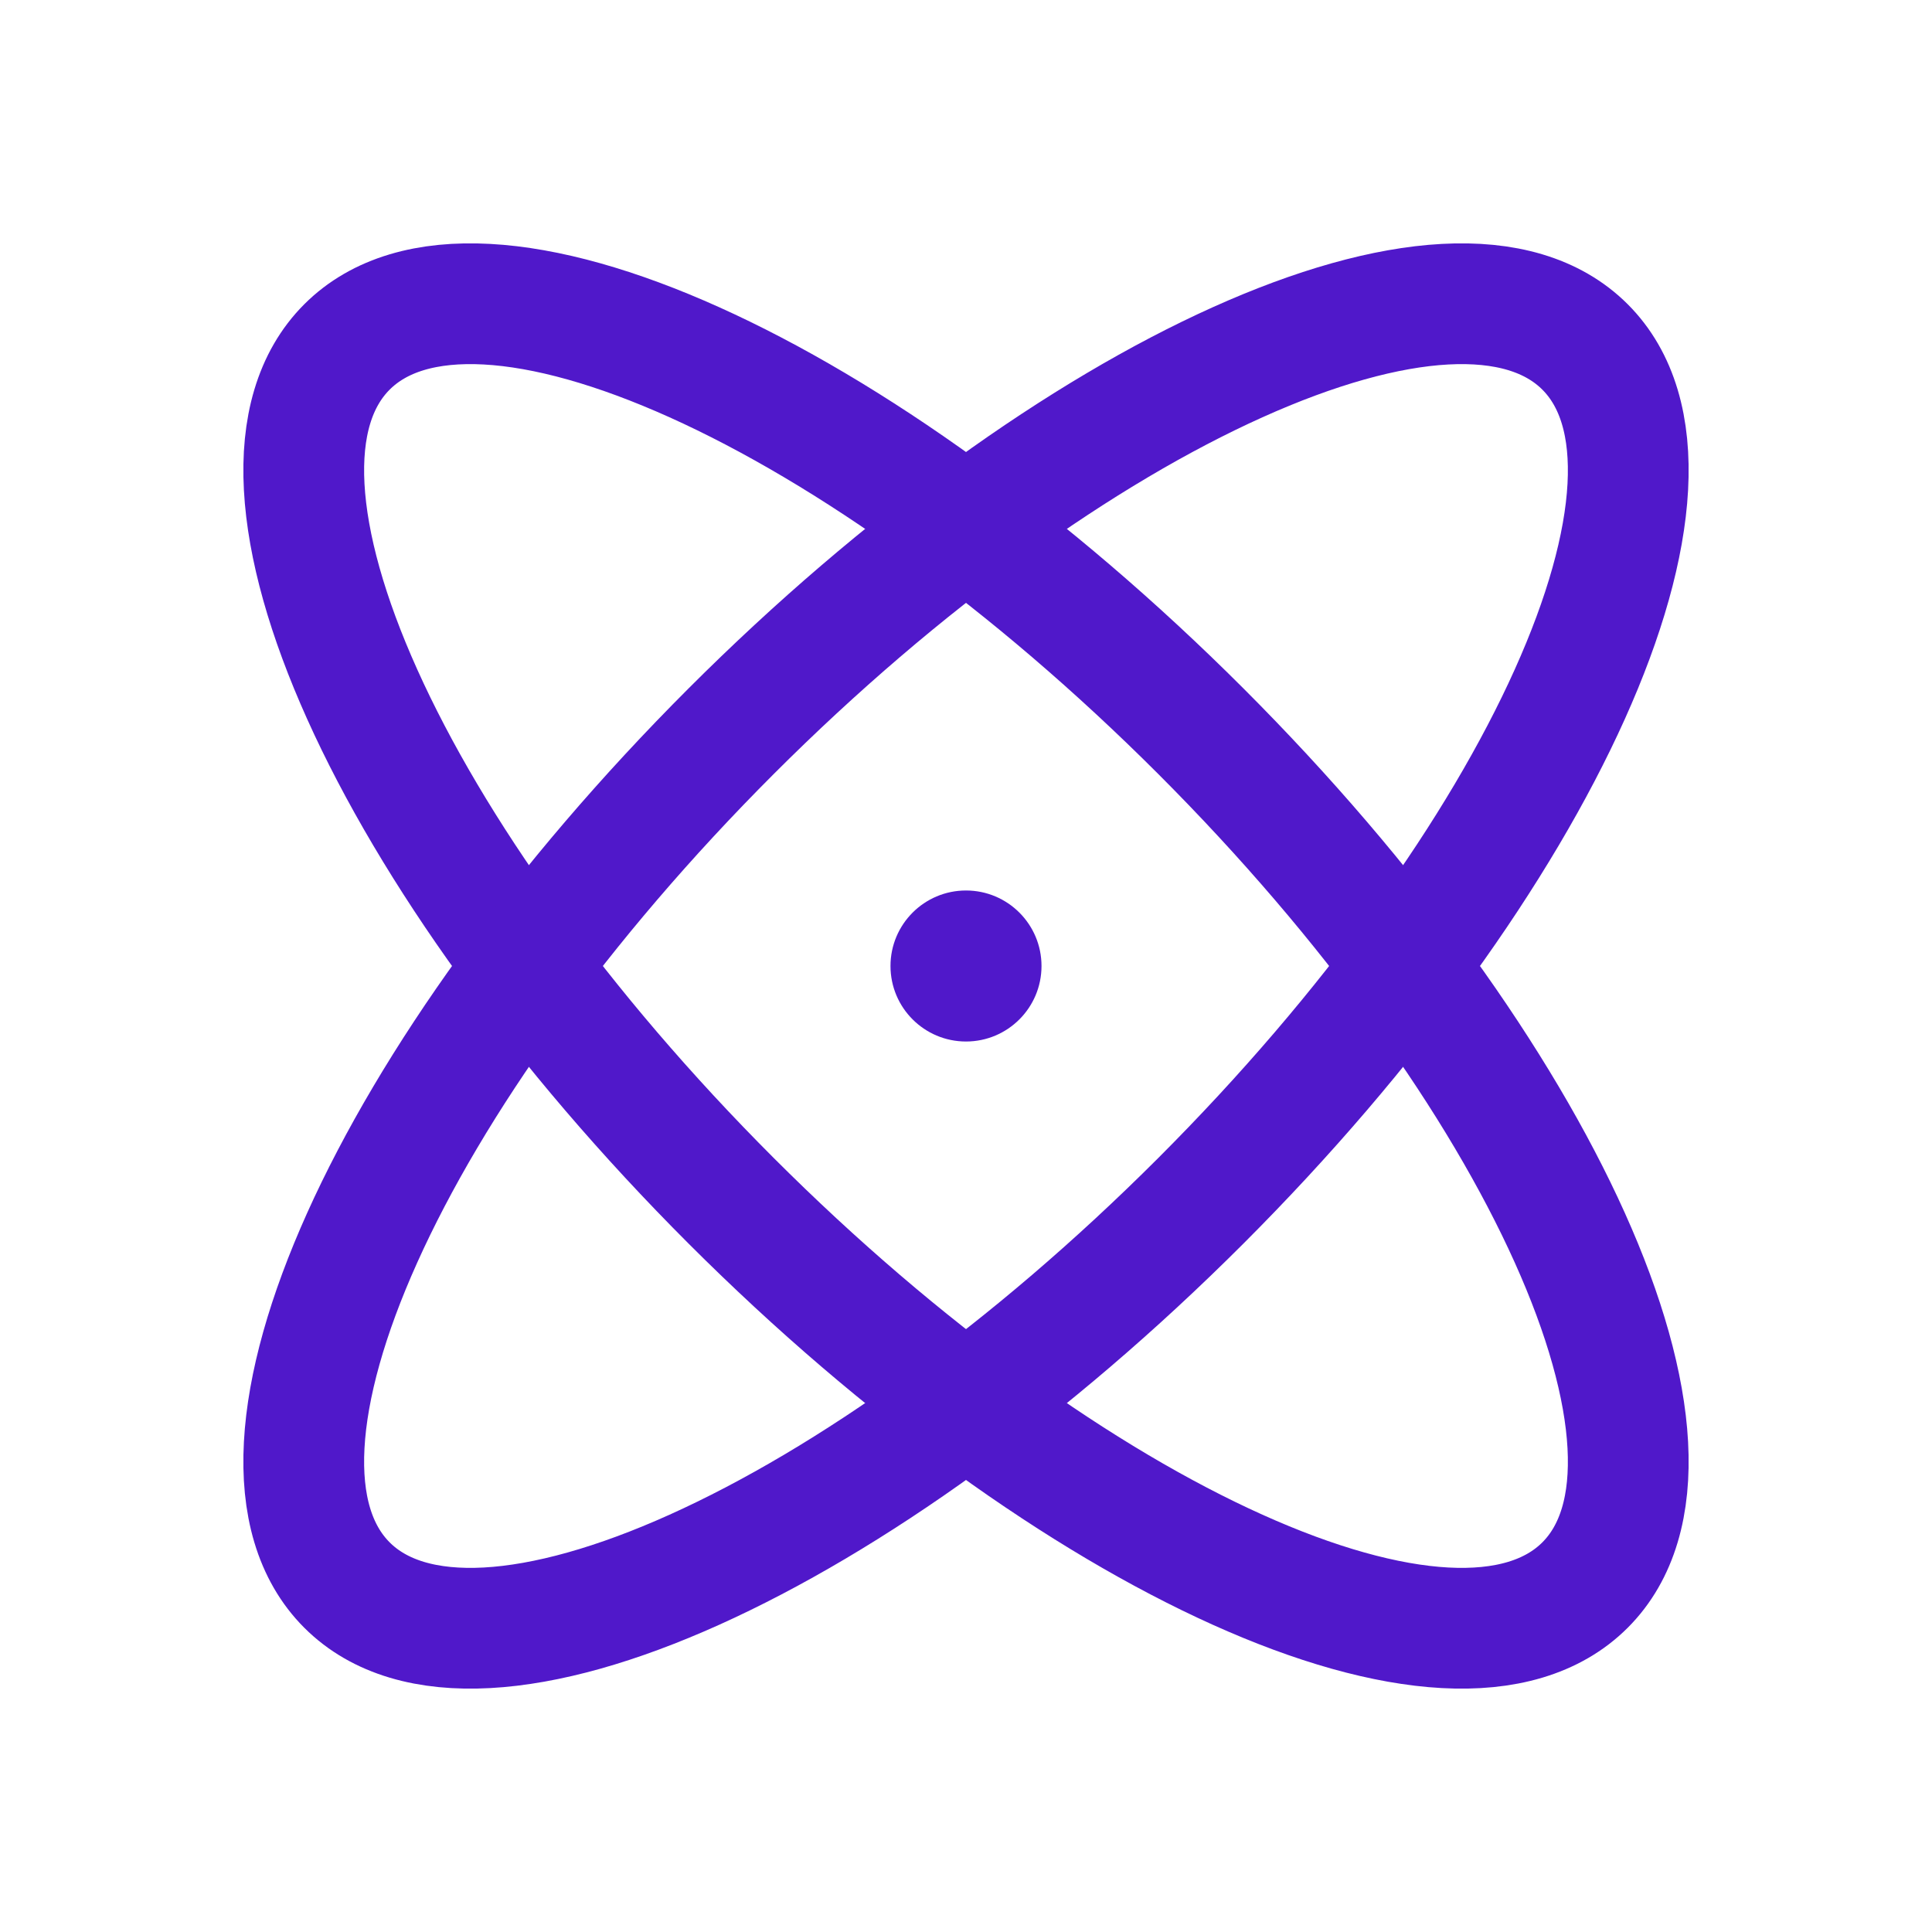 <svg width="24" height="24" viewBox="0 0 24 24" fill="none" xmlns="http://www.w3.org/2000/svg">
<path d="M19.69 19.69C21.301 18.079 19.164 13.33 14.917 9.083C10.67 4.836 5.921 2.699 4.31 4.31C2.699 5.921 4.836 10.67 9.083 14.917C13.33 19.164 18.079 21.301 19.69 19.69Z" stroke="#5018CA" stroke-width="1.5" stroke-linecap="round" stroke-linejoin="round"/>
<path d="M14.917 14.917C19.164 10.67 21.301 5.921 19.69 4.31C18.079 2.699 13.33 4.836 9.083 9.083C4.836 13.33 2.699 18.079 4.31 19.69C5.921 21.301 10.67 19.164 14.917 14.917Z" stroke="#5018CA" stroke-width="1.5" stroke-linecap="round" stroke-linejoin="round"/>
<path d="M12 12.938C12.518 12.938 12.938 12.518 12.938 12C12.938 11.482 12.518 11.062 12 11.062C11.482 11.062 11.062 11.482 11.062 12C11.062 12.518 11.482 12.938 12 12.938Z" fill="#5018CA"/>
</svg>
